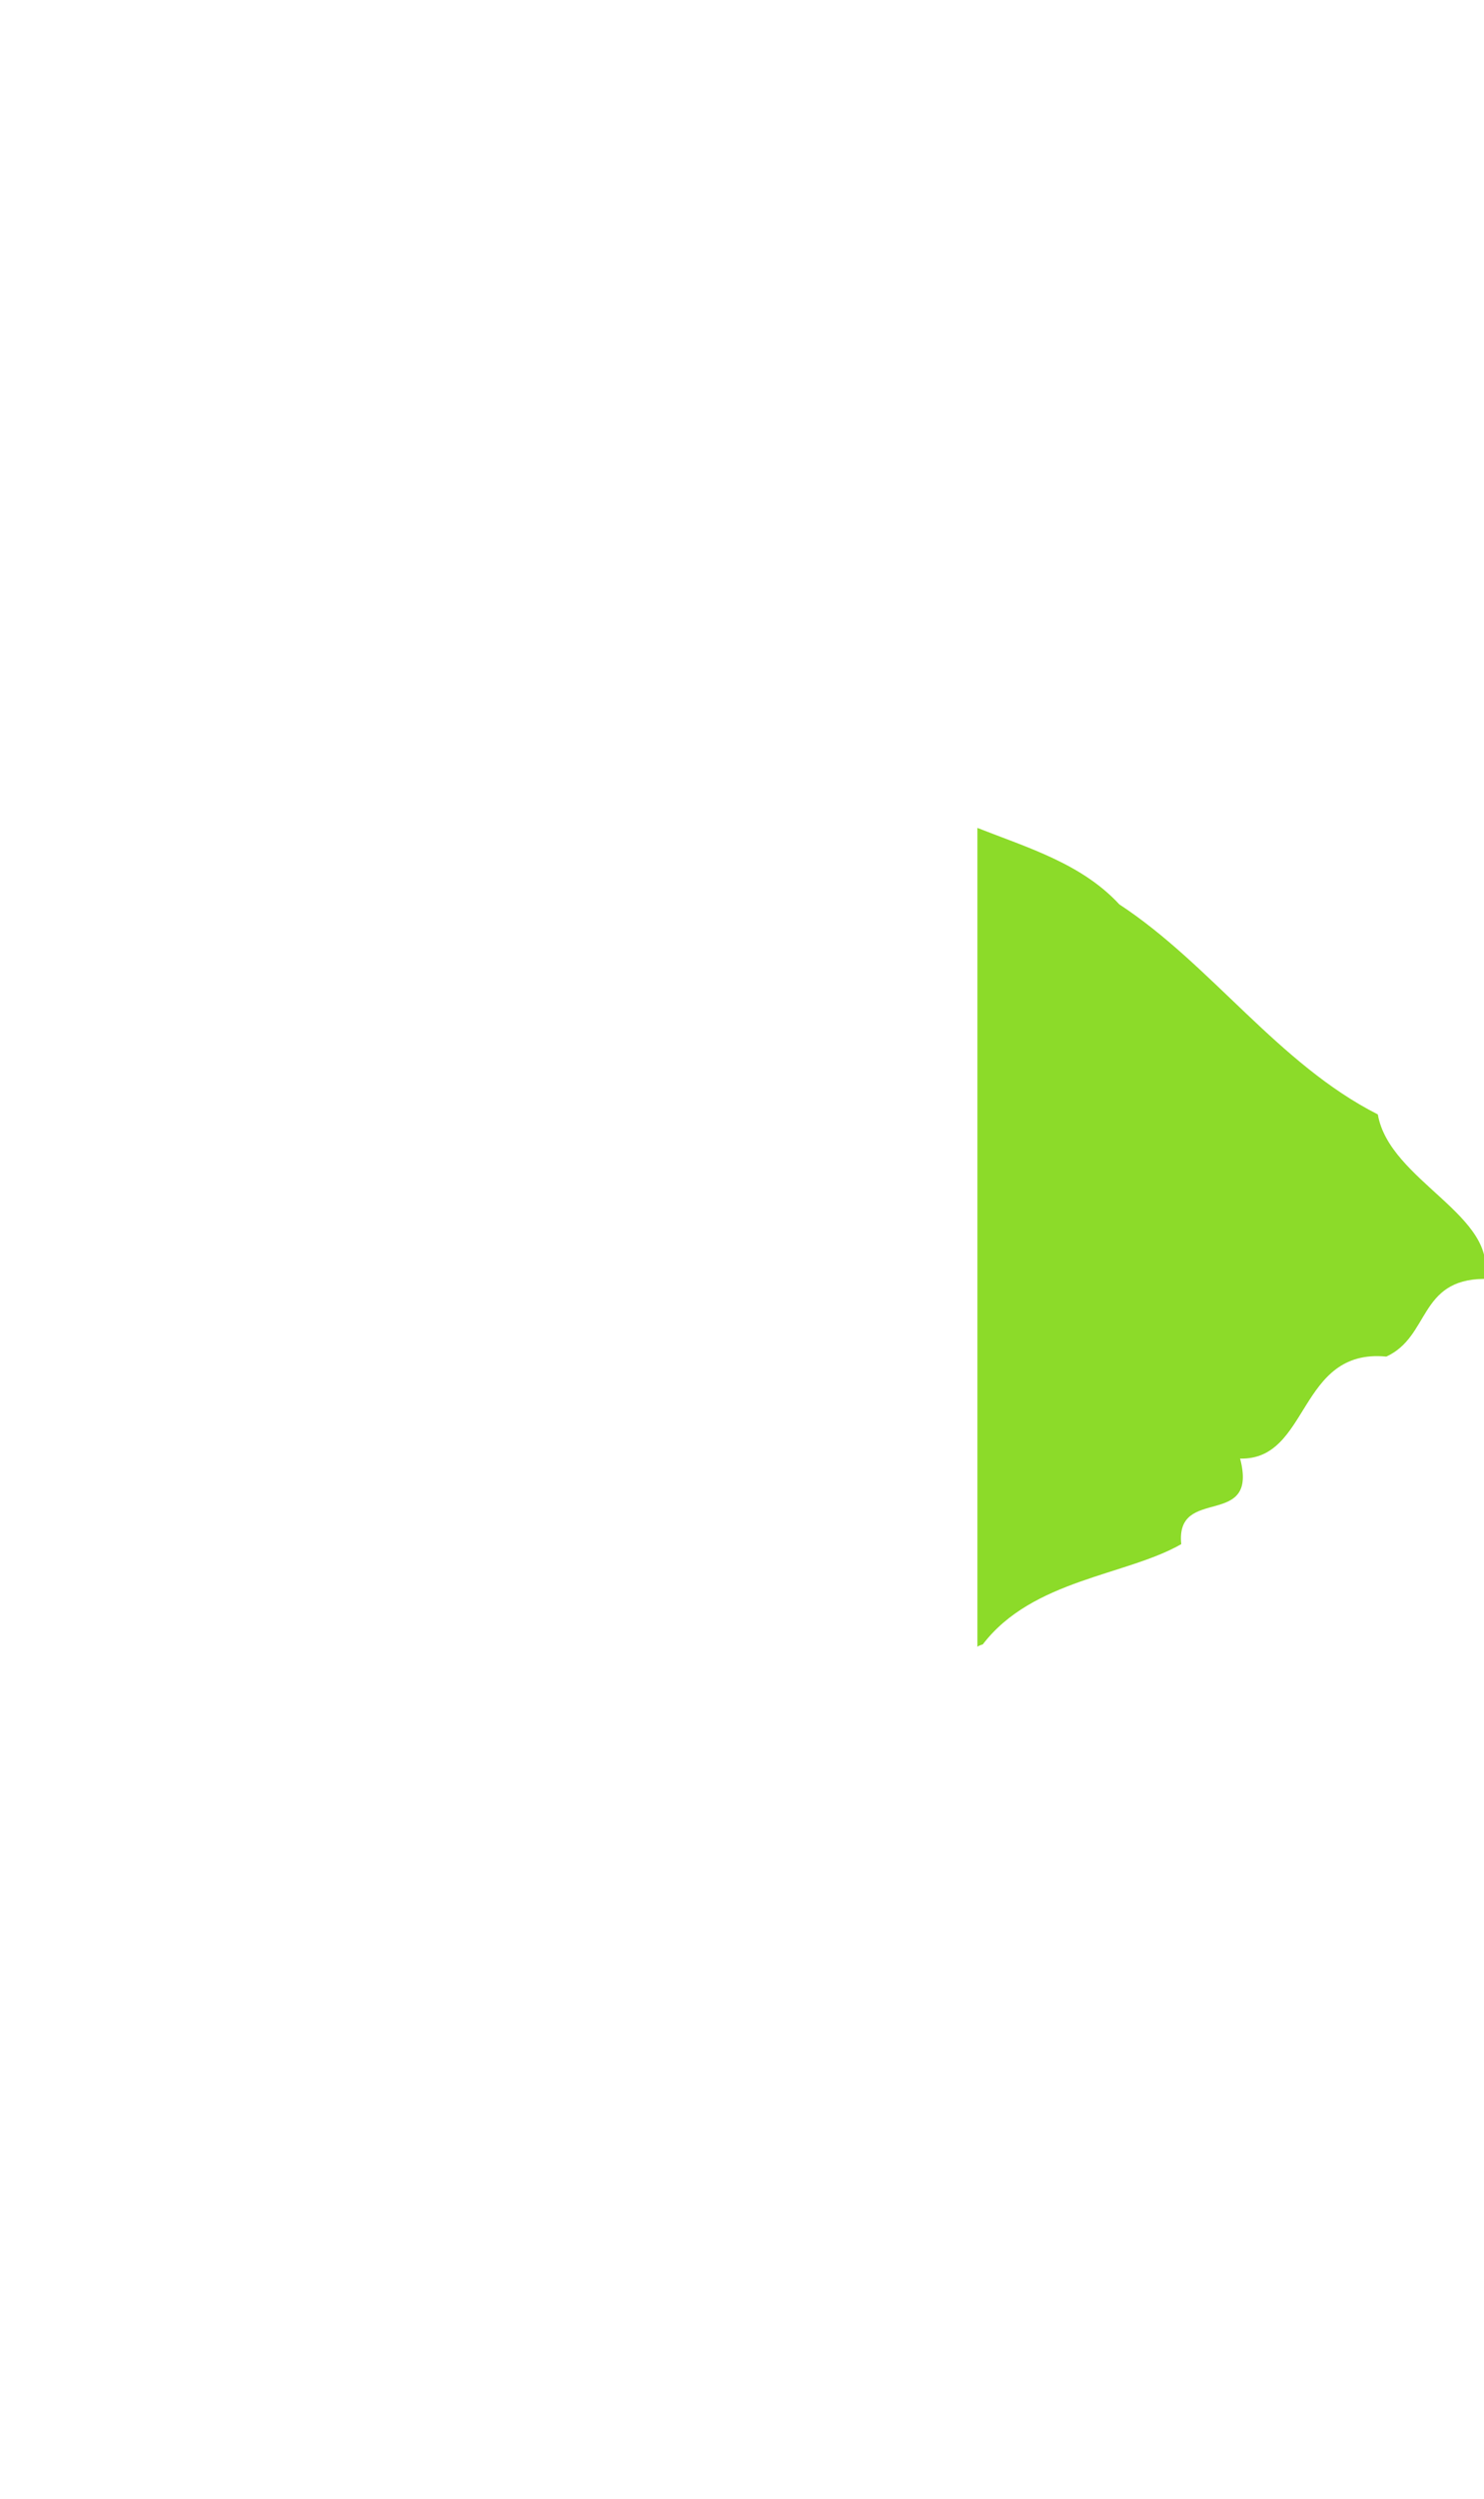 <?xml version="1.0" encoding="UTF-8" standalone="no"?>
<!-- Created with Inkscape (http://www.inkscape.org/) -->

<svg
   width="2.446mm"
   height="4.117mm"
   viewBox="0 0 2.446 4.117"
   version="1.1"
   id="svg1023"
   inkscape:version="1.1 (c68e22c387, 2021-05-23)"
   sodipodi:docname="black_slider_light_left.svg"
   xmlns:inkscape="http://www.inkscape.org/namespaces/inkscape"
   xmlns:sodipodi="http://sodipodi.sourceforge.net/DTD/sodipodi-0.dtd"
   xmlns="http://www.w3.org/2000/svg"
   xmlns:svg="http://www.w3.org/2000/svg">
  <sodipodi:namedview
     id="namedview1025"
     pagecolor="#505050"
     bordercolor="#eeeeee"
     borderopacity="1"
     inkscape:pageshadow="0"
     inkscape:pageopacity="0"
     inkscape:pagecheckerboard="0"
     inkscape:document-units="mm"
     showgrid="false"
     fit-margin-top="0"
     fit-margin-left="0"
     fit-margin-right="0"
     fit-margin-bottom="0"
     inkscape:zoom="32"
     inkscape:cx="7.359375"
     inkscape:cy="9.296875"
     inkscape:window-width="1284"
     inkscape:window-height="1003"
     inkscape:window-x="0"
     inkscape:window-y="150"
     inkscape:window-maximized="0"
     inkscape:current-layer="layer1"
     inkscape:snap-global="true"
     inkscape:snap-page="true" />
  <defs
     id="defs1020" />
  <g
     inkscape:label="Layer 1"
     inkscape:groupmode="layer"
     id="layer1"
     transform="translate(-93.044,-102.858)">
    <path
       id="path851"
       style="display:inline;fill:#8cdb29;fill-opacity:1;stroke-width:0.011"
       d="m 94.655,104.222 c 0.084,0.033 0.172,0.059 0.234,0.126 0.151,0.099 0.262,0.263 0.426,0.346 0.019,0.11 0.201,0.167 0.175,0.271 -0.108,0.001 -0.089,0.095 -0.161,0.128 -0.146,-0.014 -0.126,0.171 -0.241,0.168 0.031,0.118 -0.107,0.043 -0.097,0.141 -0.091,0.052 -0.245,0.058 -0.327,0.165 -0.003,0.001 -0.006,0.002 -0.009,0.004 z" />
  </g>
</svg>
